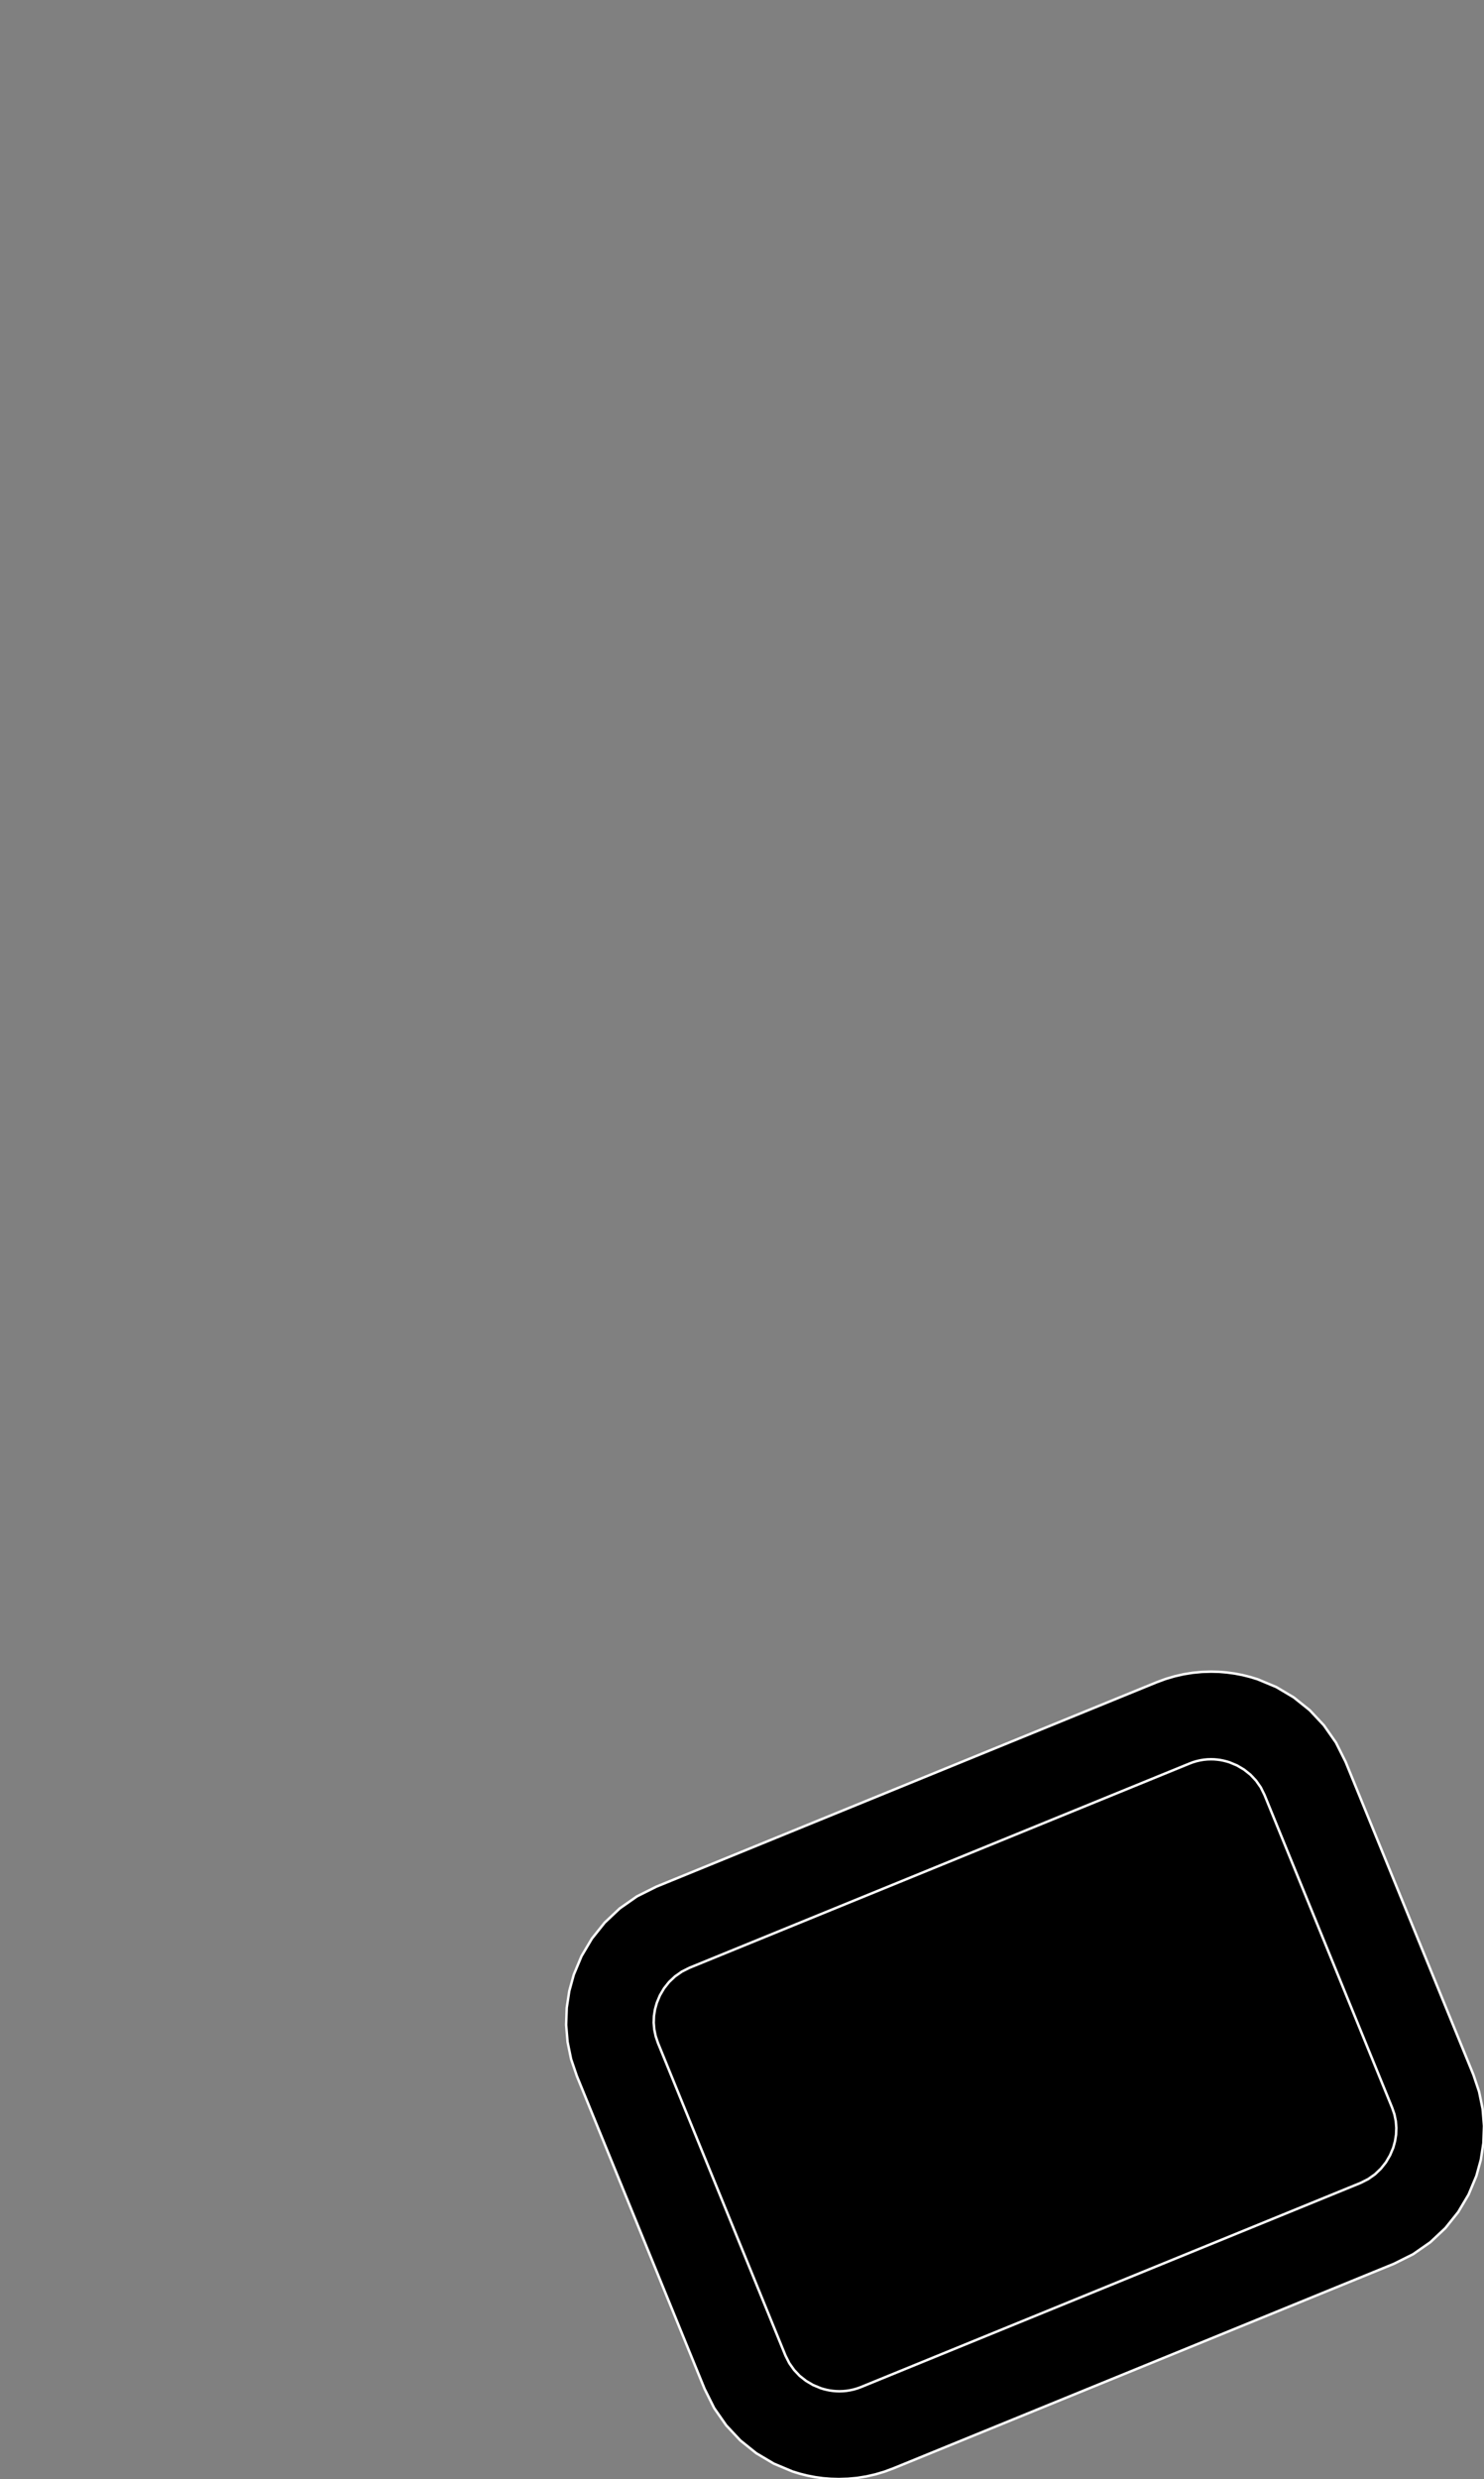 <?xml version="1.0" encoding="utf-8" ?>
<svg baseProfile="full" height="100" version="1.1" width="59.893" xmlns="http://www.w3.org/2000/svg" xmlns:ev="http://www.w3.org/2001/xml-events" xmlns:xlink="http://www.w3.org/1999/xlink"><rect width="100%" height="100%" fill="#808080" stroke="none"/><defs><clipPath /></defs><polygon points="59.586,87.77 59.586,87.77 59.27,88.525 59.27,88.525 58.851,89.231 58.851,89.231 58.335,89.875 58.335,89.875 57.727,90.446 57.727,90.446 57.032,90.93 57.032,90.93 56.256,91.317 56.256,91.317 36.07,99.562 36.07,99.562 35.706,99.698 35.706,99.698 35.338,99.808 35.338,99.808 34.967,99.893 34.967,99.893 34.596,99.953 34.596,99.953 34.225,99.988 34.225,99.988 33.855,100 33.855,100 33.534,99.991 33.534,99.991 33.216,99.965 33.216,99.965 32.901,99.922 32.901,99.922 32.59,99.862 32.59,99.862 32.284,99.786 32.284,99.786 31.983,99.693 31.983,99.693 31.229,99.377 31.229,99.377 30.523,98.958 30.523,98.958 29.879,98.442 29.879,98.442 29.309,97.833 29.309,97.833 28.824,97.138 28.824,97.138 28.437,96.363 28.437,96.363 23.28,83.739 23.28,83.739 23.049,83.06 23.049,83.06 22.907,82.37 22.907,82.37 22.849,81.677 22.849,81.677 22.873,80.99 22.873,80.99 22.976,80.314 22.976,80.314 23.156,79.658 23.156,79.658 23.47,78.906 23.47,78.906 23.888,78.2 23.888,78.2 24.404,77.555 24.404,77.555 25.012,76.982 25.012,76.982 25.708,76.495 25.708,76.495 26.485,76.106 26.485,76.106 46.677,67.861 46.677,67.861 47.039,67.727 47.039,67.727 47.405,67.619 47.405,67.619 47.773,67.535 47.773,67.535 48.142,67.476 48.142,67.476 48.512,67.441 48.512,67.441 48.88,67.43 48.88,67.43 49.201,67.438 49.201,67.438 49.519,67.465 49.519,67.465 49.835,67.508 49.835,67.508 50.147,67.568 50.147,67.568 50.455,67.645 50.455,67.645 50.758,67.738 50.758,67.738 51.512,68.053 51.512,68.053 52.216,68.471 52.216,68.471 52.86,68.987 52.86,68.987 53.431,69.596 53.431,69.596 53.918,70.292 53.918,70.292 54.308,71.07 54.308,71.07 59.465,83.69 59.465,83.69 59.694,84.373 59.694,84.373 59.836,85.064 59.836,85.064 59.893,85.757 59.893,85.757 59.868,86.444 59.868,86.444 59.765,87.117 59.765,87.117" stroke="white" stroke-width="0.1" /><polygon points="54.916,88.053 54.916,88.053 55.22,87.899 55.22,87.899 55.493,87.706 55.493,87.706 55.732,87.478 55.732,87.478 55.936,87.221 55.936,87.221 56.102,86.937 56.102,86.937 56.231,86.632 56.231,86.632 56.302,86.371 56.302,86.371 56.344,86.104 56.344,86.104 56.355,85.833 56.355,85.833 56.333,85.56 56.333,85.56 56.278,85.288 56.278,85.288 56.186,85.021 56.186,85.021 51.035,72.405 51.035,72.405 50.884,72.099 50.884,72.099 50.692,71.826 50.692,71.826 50.466,71.586 50.466,71.586 50.21,71.383 50.21,71.383 49.928,71.216 49.928,71.216 49.625,71.089 49.625,71.089 49.503,71.052 49.503,71.052 49.38,71.021 49.38,71.021 49.256,70.996 49.256,70.996 49.13,70.979 49.13,70.979 49.004,70.968 49.004,70.968 48.877,70.965 48.877,70.965 48.732,70.969 48.732,70.969 48.586,70.983 48.586,70.983 48.44,71.007 48.44,71.007 48.295,71.04 48.295,71.04 48.151,71.083 48.151,71.083 48.008,71.137 48.008,71.137 27.822,79.378 27.822,79.378 27.518,79.531 27.518,79.531 27.244,79.723 27.244,79.723 27.004,79.949 27.004,79.949 26.8,80.206 26.8,80.206 26.634,80.488 26.634,80.488 26.508,80.792 26.508,80.792 26.435,81.054 26.435,81.054 26.393,81.321 26.393,81.321 26.383,81.592 26.383,81.592 26.406,81.863 26.406,81.863 26.462,82.134 26.462,82.134 26.552,82.402 26.552,82.402 31.703,95.024 31.703,95.024 31.857,95.328 31.857,95.328 32.05,95.6 32.05,95.6 32.276,95.839 32.276,95.839 32.533,96.041 32.533,96.041 32.815,96.207 32.815,96.207 33.12,96.333 33.12,96.333 33.243,96.371 33.243,96.371 33.368,96.402 33.368,96.402 33.494,96.427 33.494,96.427 33.621,96.444 33.621,96.444 33.749,96.455 33.749,96.455 33.877,96.459 33.877,96.459 34.021,96.454 34.021,96.454 34.164,96.441 34.164,96.441 34.308,96.418 34.308,96.418 34.451,96.387 34.451,96.387 34.593,96.345 34.593,96.345 34.733,96.295 34.733,96.295" stroke="white" stroke-width="0.1" /></svg>